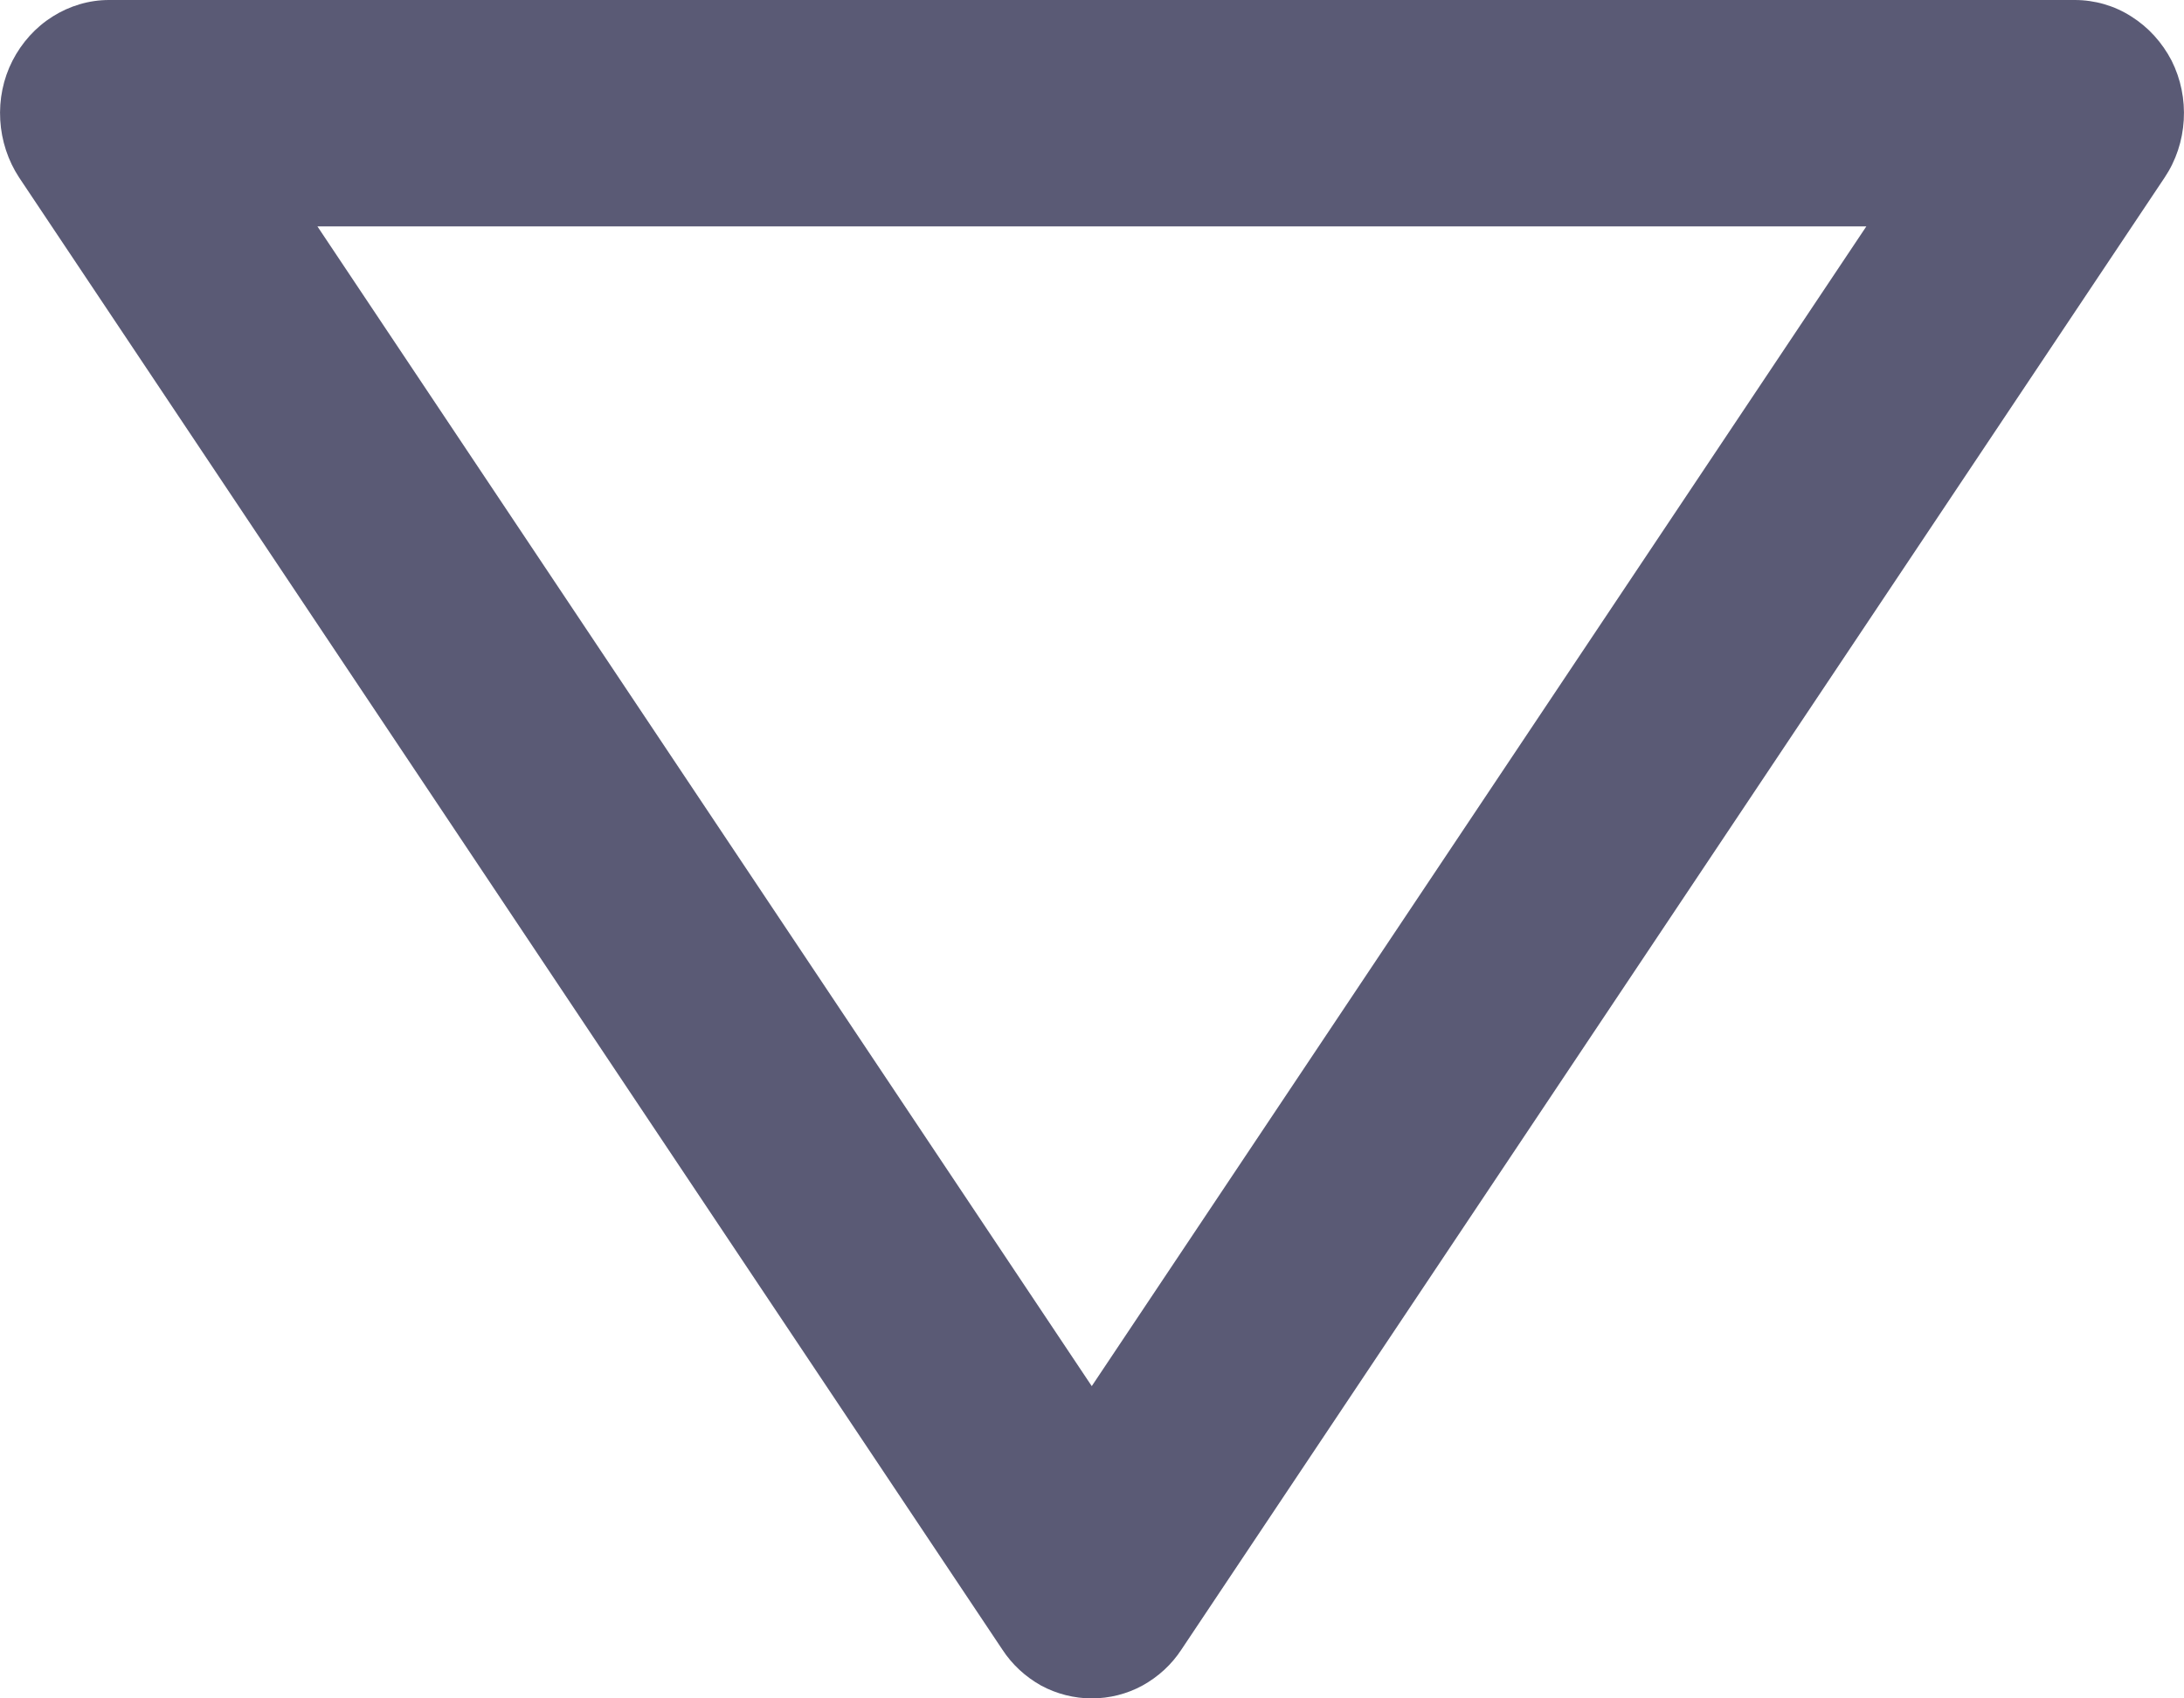 <svg width="9" height="7" viewBox="0 0 9 7" fill="none" xmlns="http://www.w3.org/2000/svg">
<path d="M8.949 0.25C8.91 0.175 8.853 0.112 8.783 0.068C8.713 0.023 8.632 8.87956e-05 8.55 0H0.449C0.367 0 0.287 0.024 0.217 0.068C0.147 0.112 0.09 0.175 0.051 0.251C0.013 0.326 -0.004 0.41 0.001 0.495C0.006 0.58 0.033 0.662 0.079 0.732L4.13 6.798C4.171 6.861 4.226 6.911 4.29 6.947C4.355 6.982 4.427 7 4.499 7C4.572 7 4.644 6.982 4.708 6.947C4.773 6.911 4.828 6.861 4.869 6.798L8.92 0.732C8.967 0.662 8.994 0.58 8.999 0.495C9.004 0.41 8.987 0.326 8.949 0.25ZM4.499 5.713L1.308 0.933H4.499H7.691L4.499 5.713Z" fill="#5A5A75"/>
</svg>
